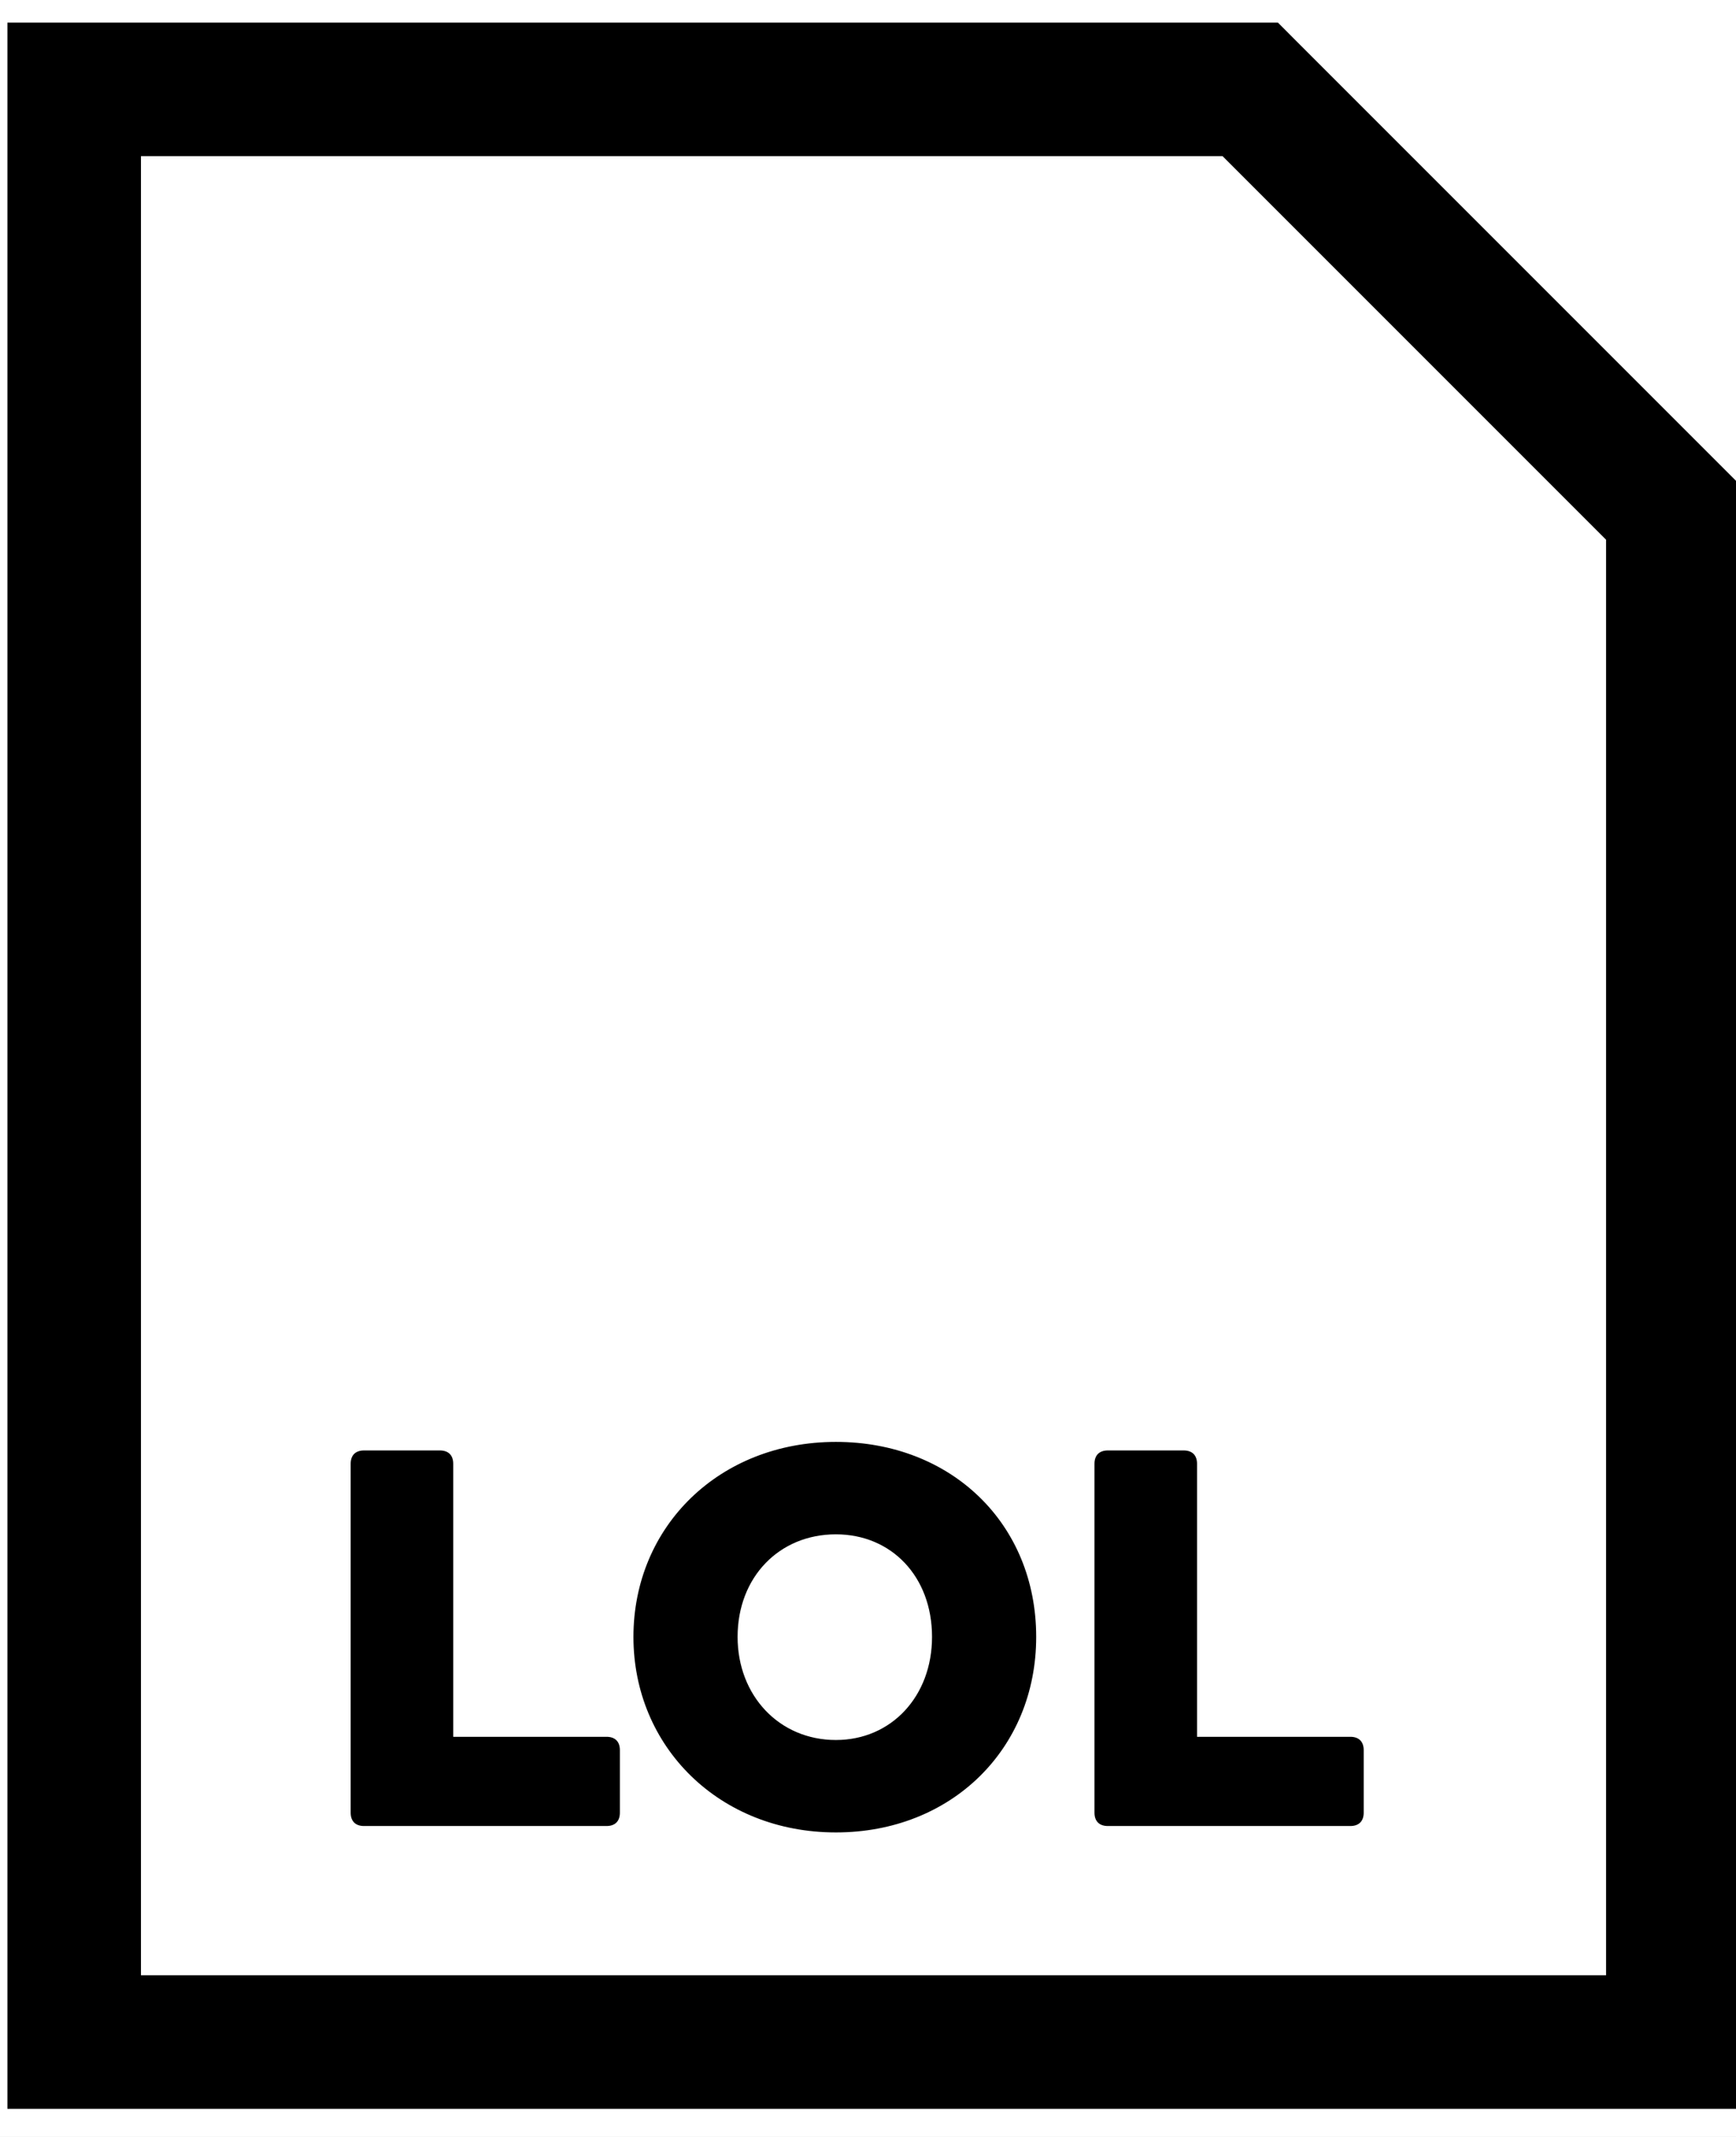 <svg width="26" height="32" viewBox="0 0 26 32" version="1.1" xmlns="http://www.w3.org/2000/svg" xmlns:xlink="http://www.w3.org/1999/xlink">
<rect x="0" y="0" width="26" height="32" fill="#808080" stroke="none"/>
<title>img</title>
<desc>Created using Figma</desc>
<g id="Canvas" transform="translate(-193 364)">
<clipPath id="clip-0" clip-rule="evenodd">
<path d="M 193 -364L 219 -364L 219 -332L 193 -332L 193 -364Z" fill="#FFFFFF"/>
</clipPath>
<g id="img" clip-path="url(#clip-0)">
<path d="M 193 -364L 219 -364L 219 -332L 193 -332L 193 -364Z" fill="#FFFFFF"/>
<g id="Vector">
<use xlink:href="#path0_stroke" transform="translate(194.111 -362.662)"/>
</g>
<g id="LOL">
<use xlink:href="#path1_fill" transform="translate(197.582 -344.656)"/>
</g>
</g>
</g>
<defs>
<path id="path0_stroke" d="M 0 29.241L -1 29.241L -1 30.241L 0 30.241L 0 29.241ZM 0 0L 0 -1L -1 -1L -1 0L 0 0ZM 17.613 0L 18.32 -0.707L 18.028 -1L 17.613 -1L 17.613 0ZM 23.943 6.33L 24.943 6.33L 24.943 5.916L 24.65 5.623L 23.943 6.33ZM 23.943 29.241L 23.943 30.241L 24.943 30.241L 24.943 29.241L 23.943 29.241ZM 1 29.241L 1 0L -1 0L -1 29.241L 1 29.241ZM 0 1L 17.613 1L 17.613 -1L 0 -1L 0 1ZM 16.906 0.707L 23.236 7.037L 24.65 5.623L 18.32 -0.707L 16.906 0.707ZM 22.943 6.33L 22.943 29.241L 24.943 29.241L 24.943 6.33L 22.943 6.33ZM 23.943 28.241L 0 28.241L 0 30.241L 23.943 30.241L 23.943 28.241Z"/>
<path id="path1_fill" d="M 4.502 6.664L 2.206 6.664L 2.206 2.576C 2.206 2.448 2.134 2.376 2.006 2.376L 0.87 2.376C 0.742 2.376 0.67 2.448 0.67 2.576L 0.67 7.8C 0.67 7.928 0.742 8 0.87 8L 4.502 8C 4.63 8 4.702 7.928 4.702 7.8L 4.702 6.864C 4.702 6.736 4.63 6.664 4.502 6.664ZM 7.937 8.096C 9.665 8.096 10.937 6.848 10.937 5.168C 10.937 3.472 9.665 2.248 7.937 2.248C 6.193 2.248 4.905 3.512 4.905 5.168C 4.905 6.816 6.193 8.096 7.937 8.096ZM 7.937 6.712C 7.089 6.712 6.465 6.048 6.465 5.168C 6.465 4.272 7.089 3.632 7.937 3.632C 8.769 3.632 9.377 4.264 9.377 5.168C 9.377 6.056 8.769 6.712 7.937 6.712ZM 15.642 6.664L 13.346 6.664L 13.346 2.576C 13.346 2.448 13.274 2.376 13.146 2.376L 12.01 2.376C 11.882 2.376 11.81 2.448 11.81 2.576L 11.81 7.8C 11.81 7.928 11.882 8 12.01 8L 15.642 8C 15.77 8 15.842 7.928 15.842 7.8L 15.842 6.864C 15.842 6.736 15.77 6.664 15.642 6.664Z"/>
</defs>
</svg>
